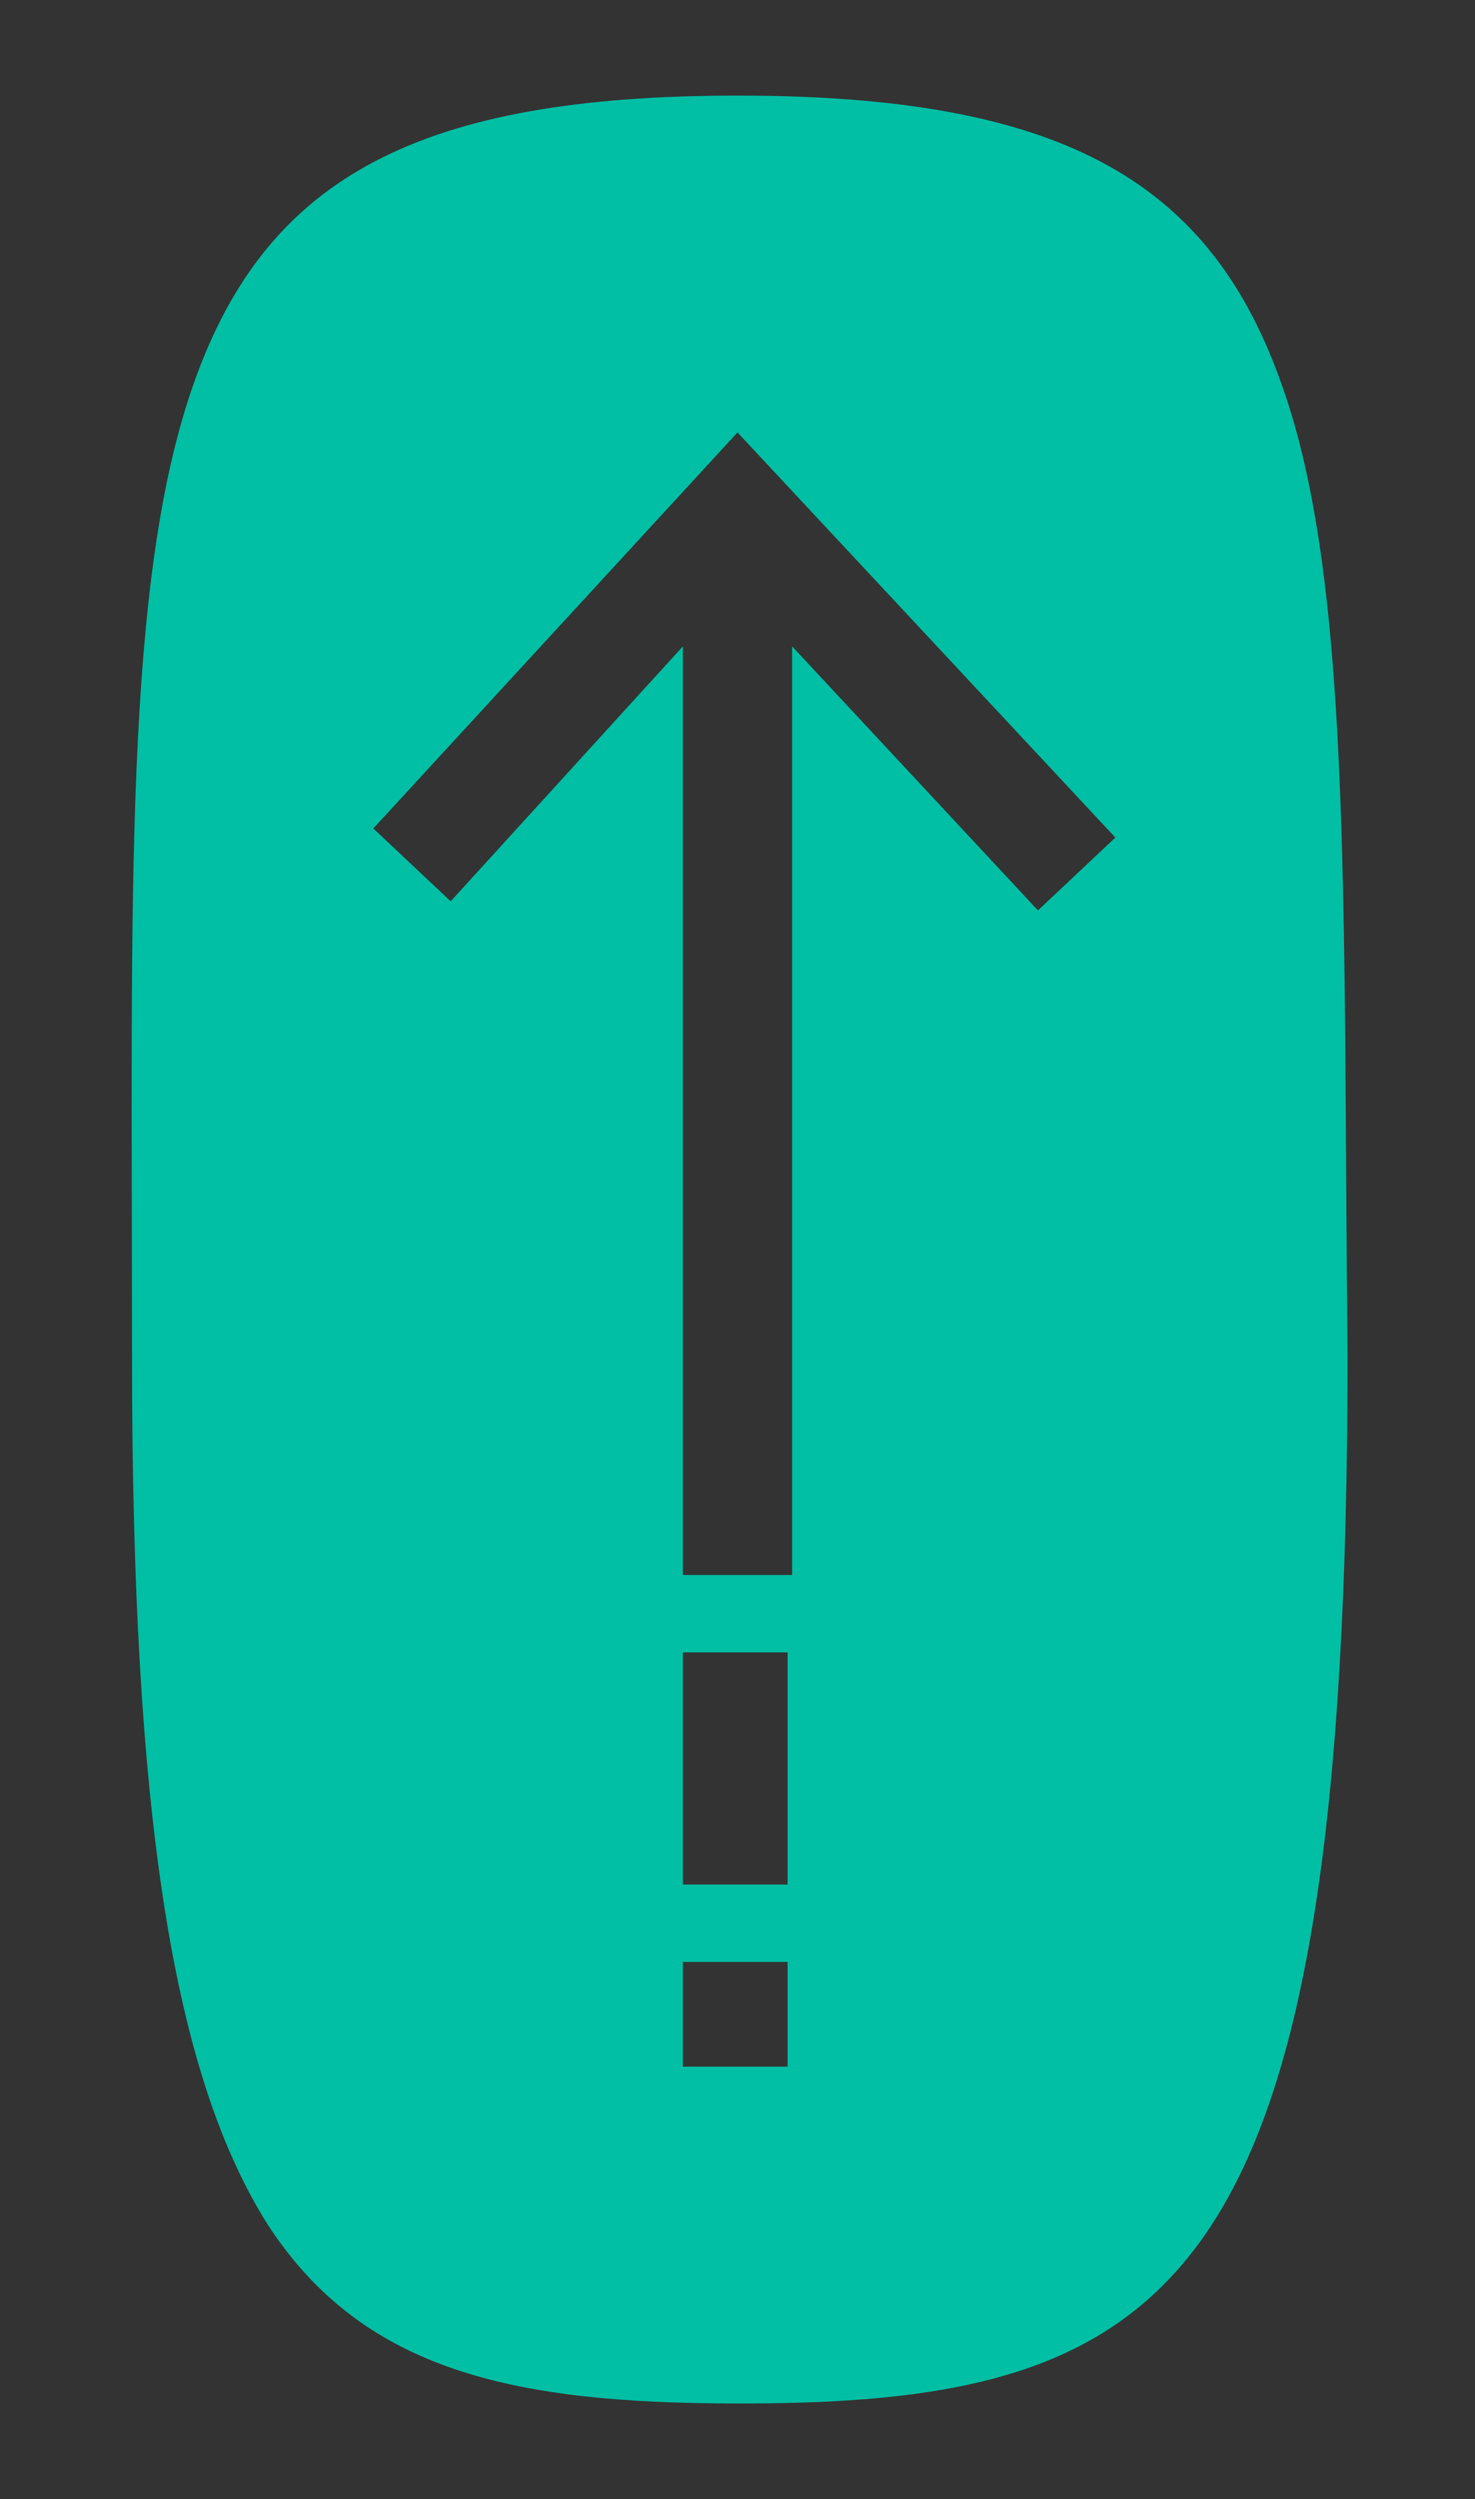<?xml version="1.0" encoding="utf-8"?>
<!-- Generator: Adobe Illustrator 20.1.0, SVG Export Plug-In . SVG Version: 6.00 Build 0)  -->
<svg version="1.1" id="Layer_1" xmlns="http://www.w3.org/2000/svg" xmlns:xlink="http://www.w3.org/1999/xlink" x="0px" y="0px"
	 viewBox="0 0 32.4 54.9" style="enable-background:new 0 0 32.4 54.9;" xml:space="preserve">
<rect x="0" y="0" width="32.4" height="54.9" fill="#333333" stroke="none"/>
<style type="text/css">
	.st0{fill:none;stroke:#FFFFFF;stroke-width:3;stroke-miterlimit:10;}
	.st1{fill:#00BFA5;}
	.st2{display:none;fill:#00BFA5;}
	.st3{display:none;fill:none;}
</style>
<path id="XMLID_102_" class="st0" d="M16.2,33.7"/>
<path id="XMLID_101_" class="st0" d="M16.2,6.7"/>
<path class="st1" d="M28.1,8.3c-1.6-4.4-4.9-6.2-11.9-6.2S5.9,3.9,4.3,8.3S2.9,19.6,2.9,29.8c0,10.1,0.9,15.8,3,19.1
	c2.1,3.2,5.4,3.9,10.3,3.9h0.1c4.9,0,8.2-0.7,10.3-3.9s3-9,3-19.1C29.5,19.6,29.7,12.6,28.1,8.3z M17.4,45.4H15v-2.3h2.3v2.3H17.4z
	 M17.4,41.4H15v-5.1h2.3v5.1H17.4z M22.8,20l-5.4-5.8v20.4H15V14.2l-5.1,5.6l-1.7-1.6l8-8.7l8.3,8.9L22.8,20z"/>
<rect x="21.7" y="41.3" class="st2" width="1.9" height="1.9"/>
<line class="st3" x1="6.5" y1="20.3" x2="25.3" y2="20.4"/>
<line class="st3" x1="6.5" y1="20.3" x2="25.3" y2="20.4"/>
</svg>
